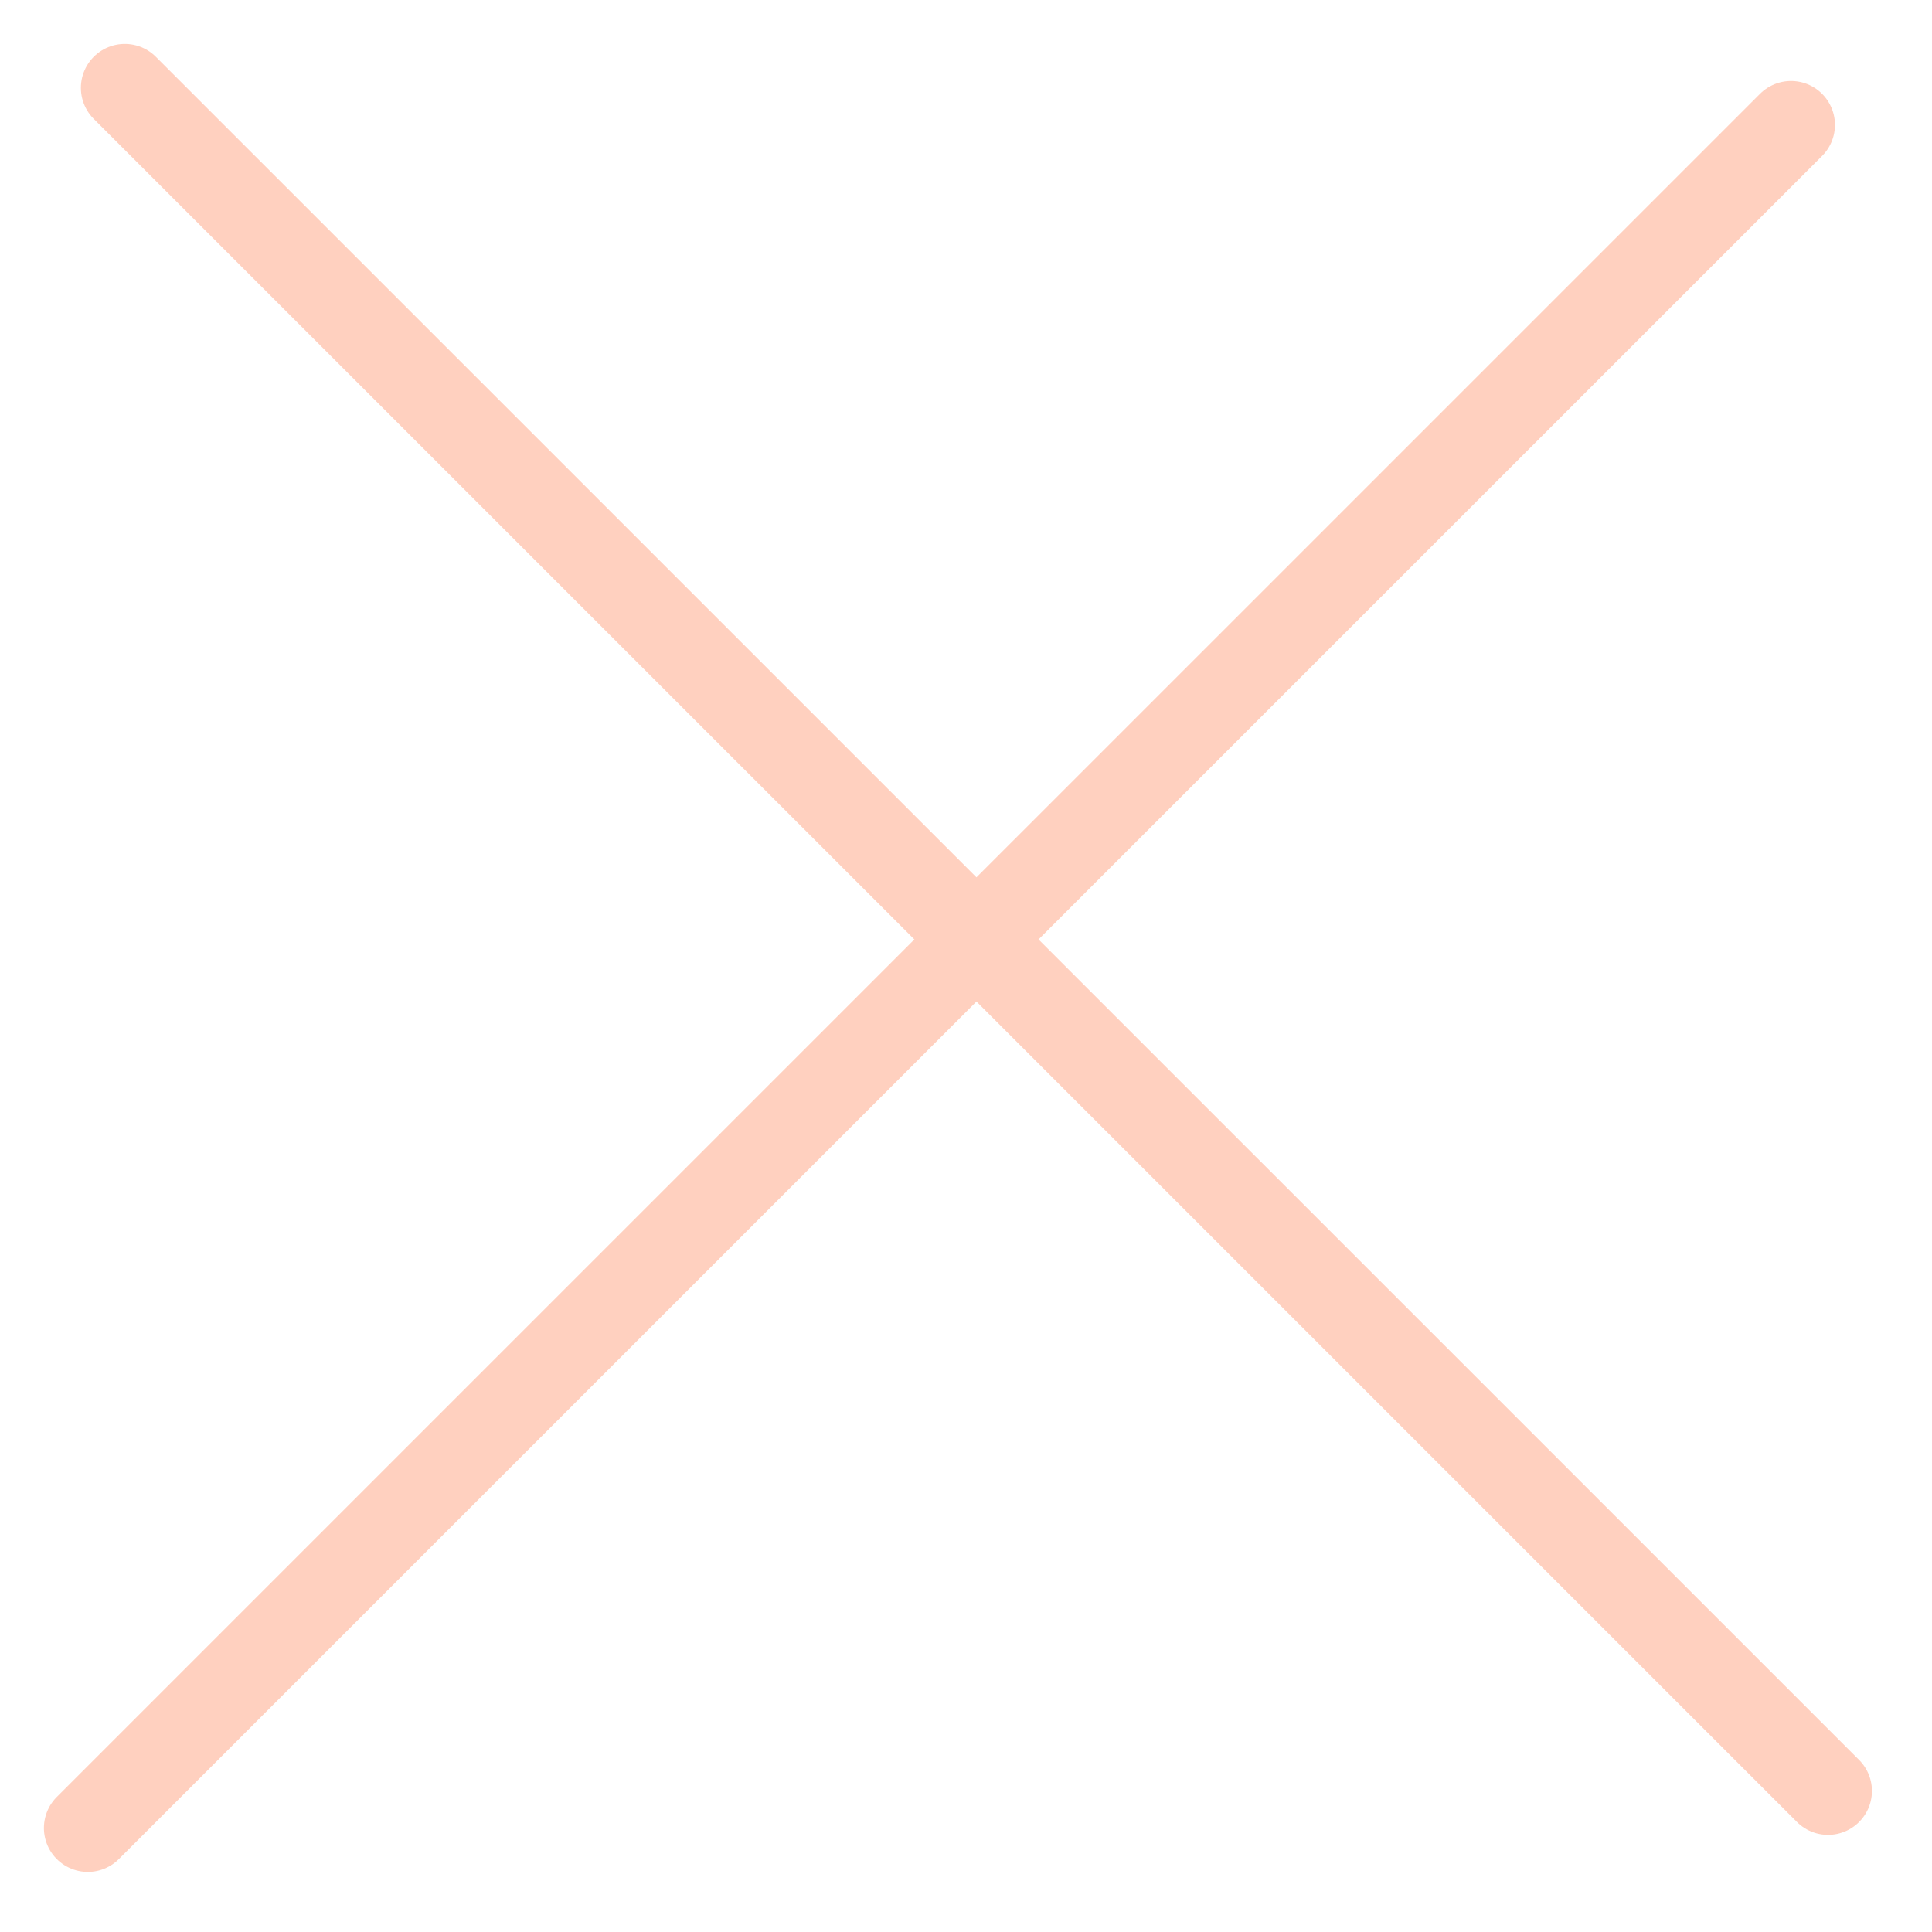 <svg width="22" height="22" viewBox="0 0 22 22" fill="none" xmlns="http://www.w3.org/2000/svg">
<path d="M1.421 1L20.816 20.394" stroke="#FFD0BF" stroke-linecap="round"/>
<path d="M20.395 1.422L1 20.816" stroke="#FFD0BF" stroke-linecap="round"/>
</svg>
